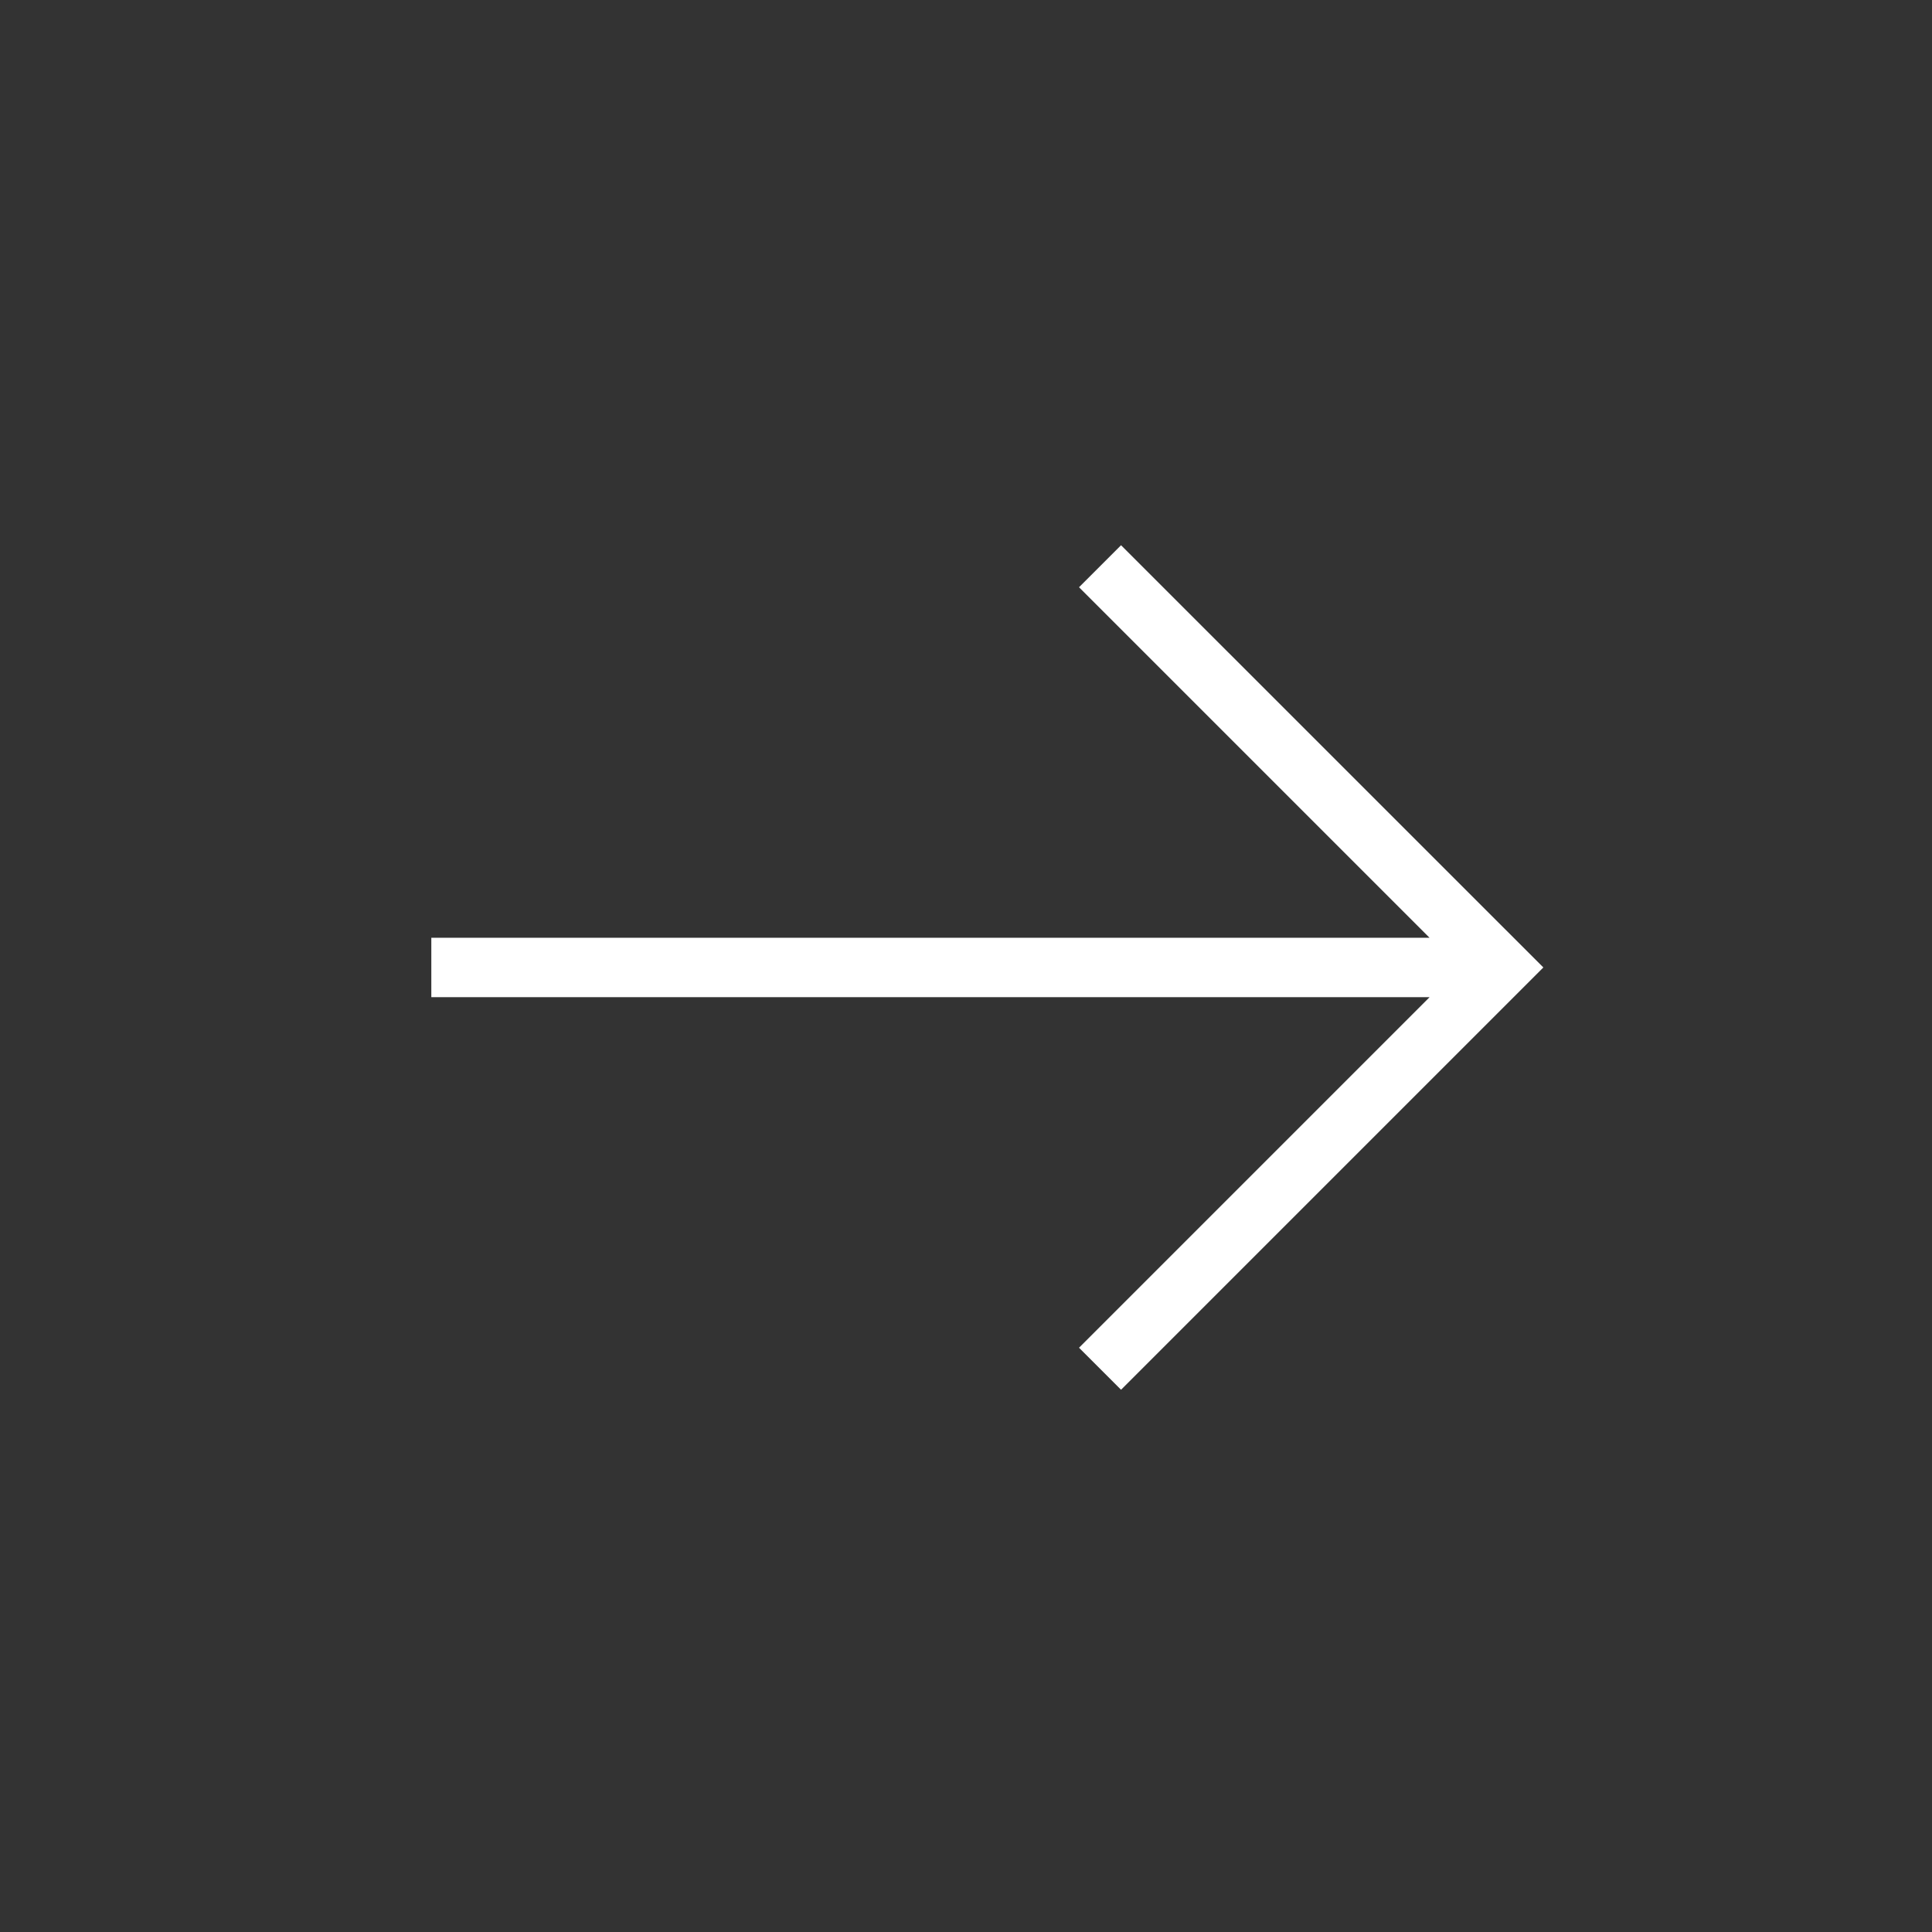 <svg width="24" height="24" viewBox="0 0 24 24" fill="none" xmlns="http://www.w3.org/2000/svg">
<rect x="0" y="0" width="24" height="24" fill="#333333" stroke="none"/>
<path fill-rule="evenodd" clip-rule="evenodd" d="M19.172 12.018L13.926 6.773L13.404 7.295L17.758 11.649H5.358V12.387H17.759L13.404 16.742L13.926 17.264L19.172 12.018Z" fill="white"/>
</svg>
